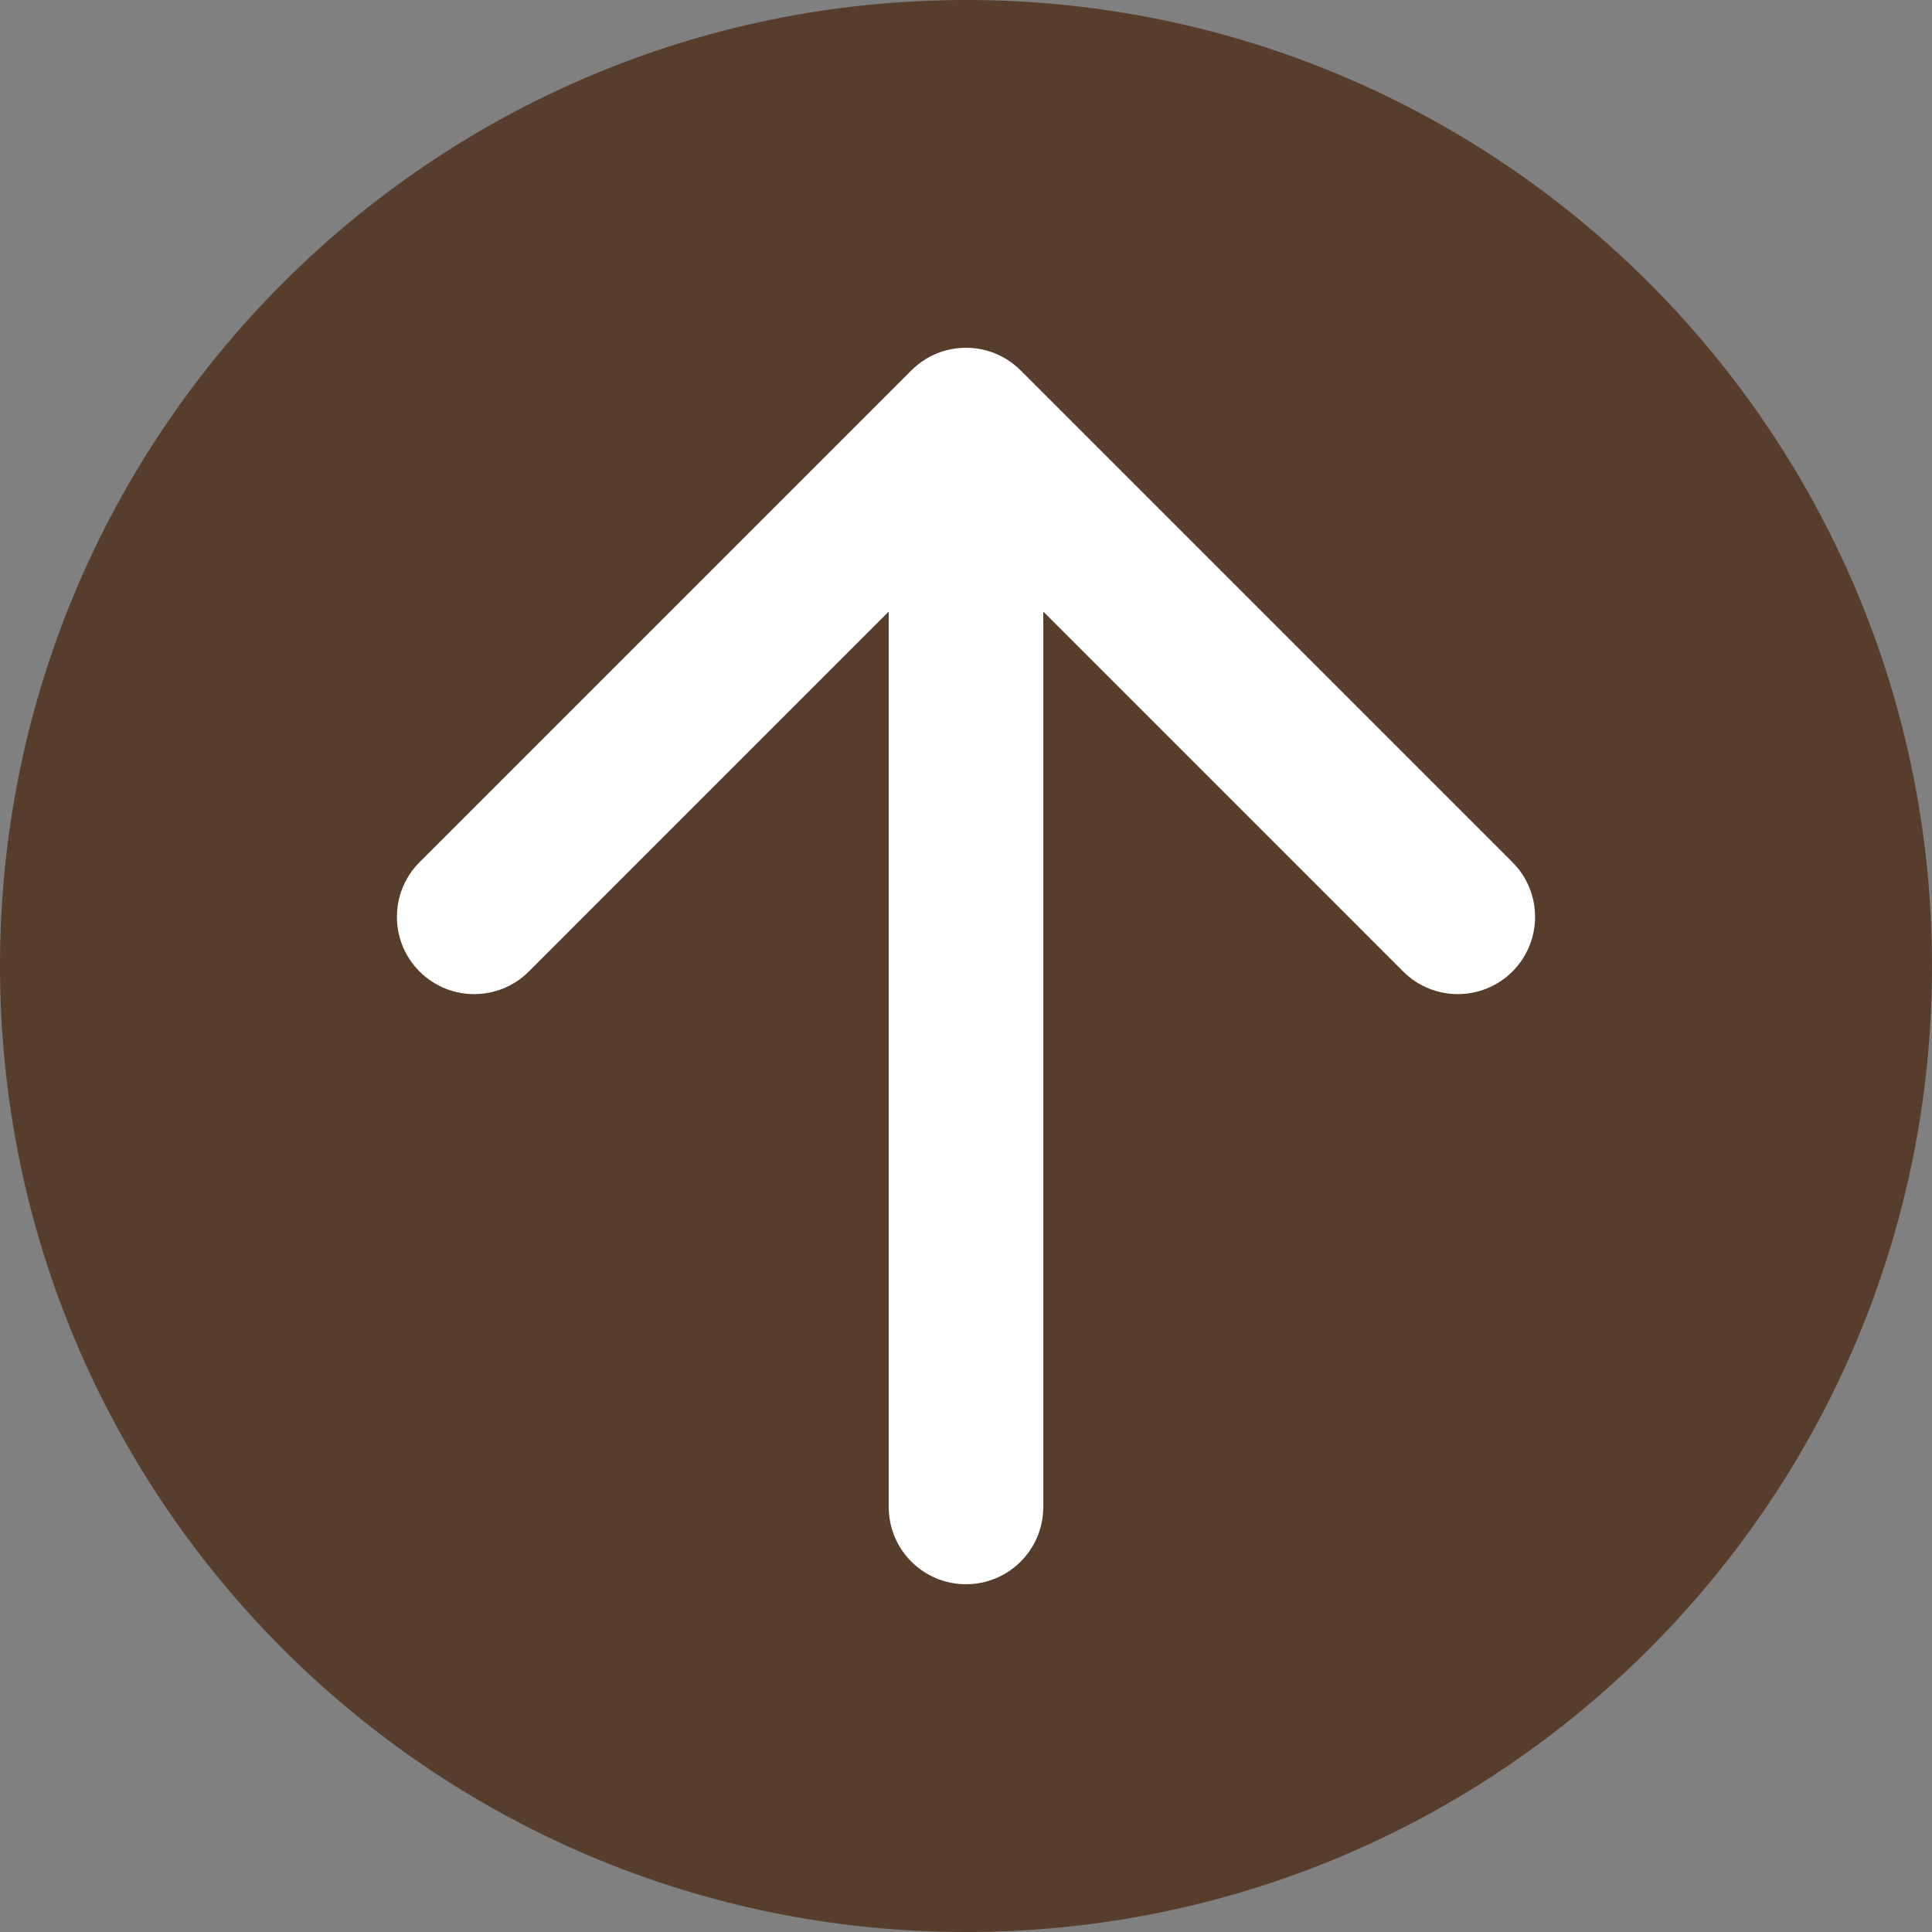 <svg width="50" height="50" viewBox="0 0 50 50" fill="none" xmlns="http://www.w3.org/2000/svg">
<rect x="0" y="0" width="50" height="50" fill="#808080" stroke="none"/>
<path d="M0 25C0 11.193 11.193 0 25 0V0C38.807 0 50 11.193 50 25V25C50 38.807 38.807 50 25 50V50C11.193 50 0 38.807 0 25V25Z" fill="#573D2C"/>
<path d="M23 39C23 40.105 23.895 41 25 41C26.105 41 27 40.105 27 39H23ZM26.414 9.586C25.633 8.805 24.367 8.805 23.586 9.586L10.858 22.314C10.077 23.095 10.077 24.361 10.858 25.142C11.639 25.923 12.905 25.923 13.686 25.142L25 13.828L36.314 25.142C37.095 25.923 38.361 25.923 39.142 25.142C39.923 24.361 39.923 23.095 39.142 22.314L26.414 9.586ZM27 39V11H23V39H27Z" fill="white"/>
</svg>
